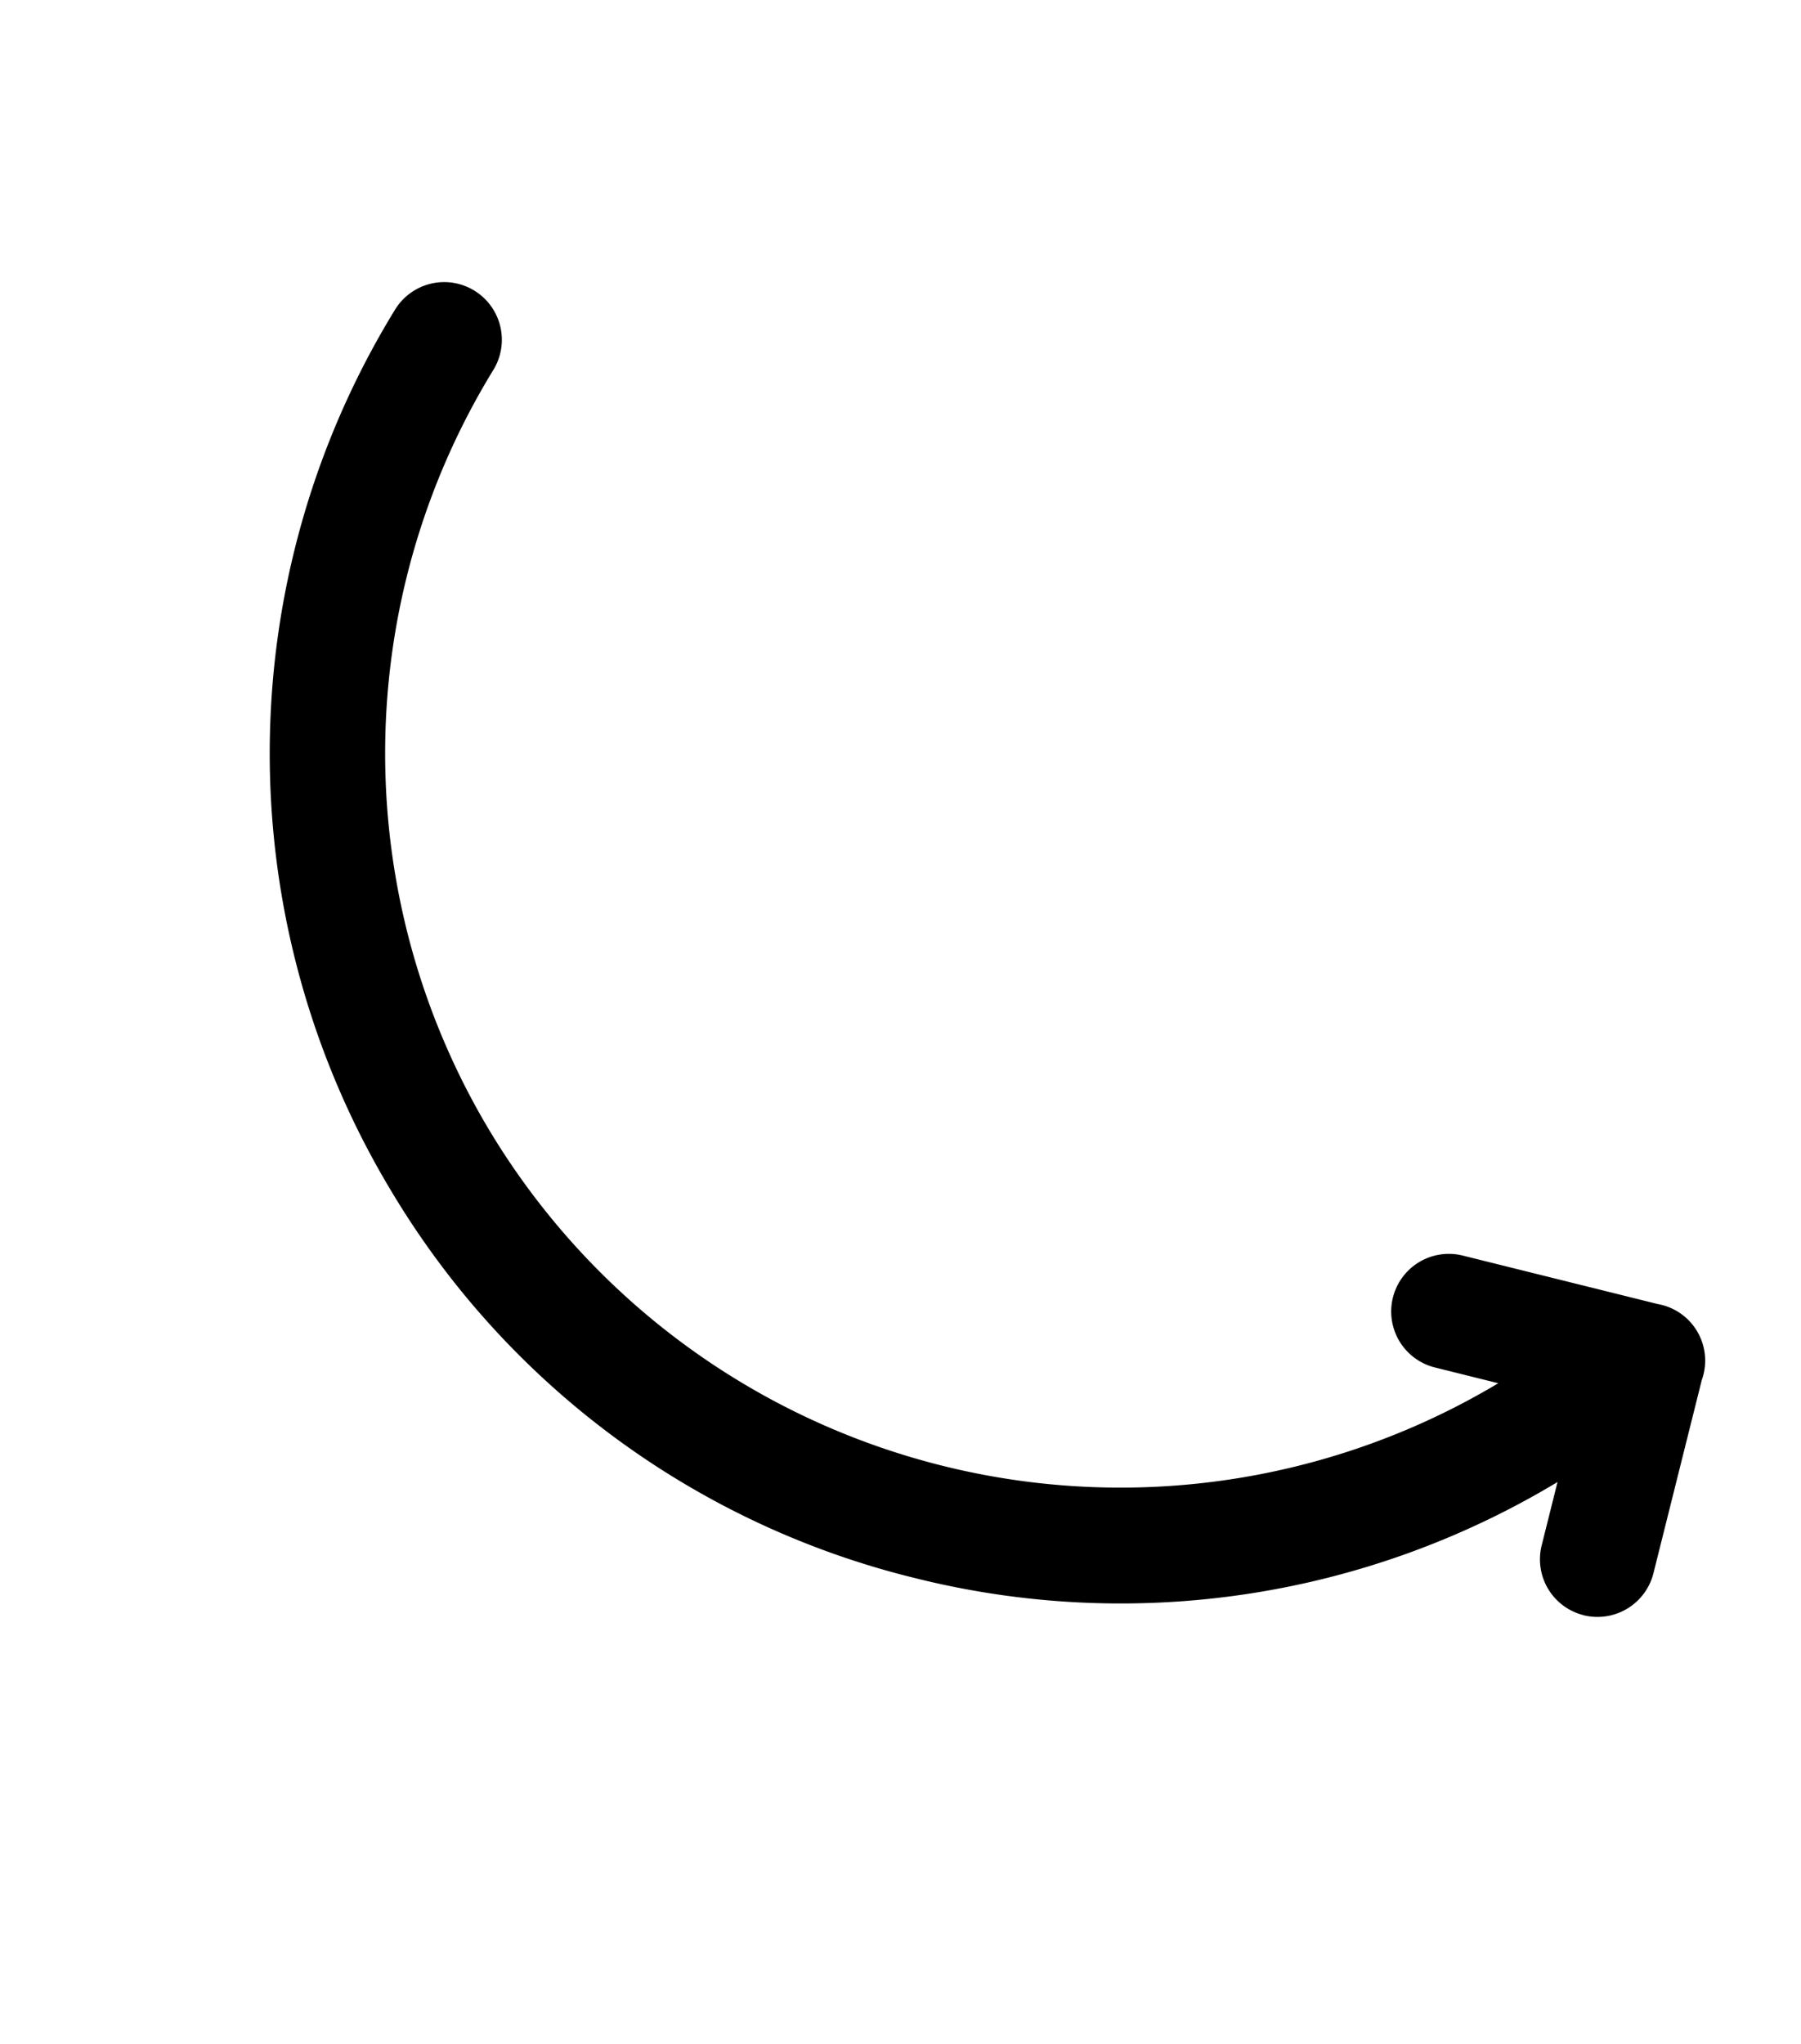 <svg xmlns="http://www.w3.org/2000/svg" width="137.588" height="156.063" viewBox="0 0 137.588 156.063">
  <path id="Path_138" data-name="Path 138" d="M132.711,18.6a4.393,4.393,0,0,1-6.22,0l-3.523-3.529a64.677,64.677,0,0,1-19.014,45.875A64.435,64.435,0,0,1,58.048,80,64.771,64.771,0,0,1,.5,45.1,4.4,4.4,0,1,1,8.3,41.008,56,56,0,0,0,58.048,71.186a56.241,56.241,0,0,0,56.124-56.119L110.642,18.6a4.4,4.4,0,0,1-6.22-6.232L115.259,1.514a4.387,4.387,0,0,1,6.711.1l10.741,10.761a4.412,4.412,0,0,1,0,6.232Z" transform="translate(68.573) rotate(59)" fill="#current"/>
</svg>
